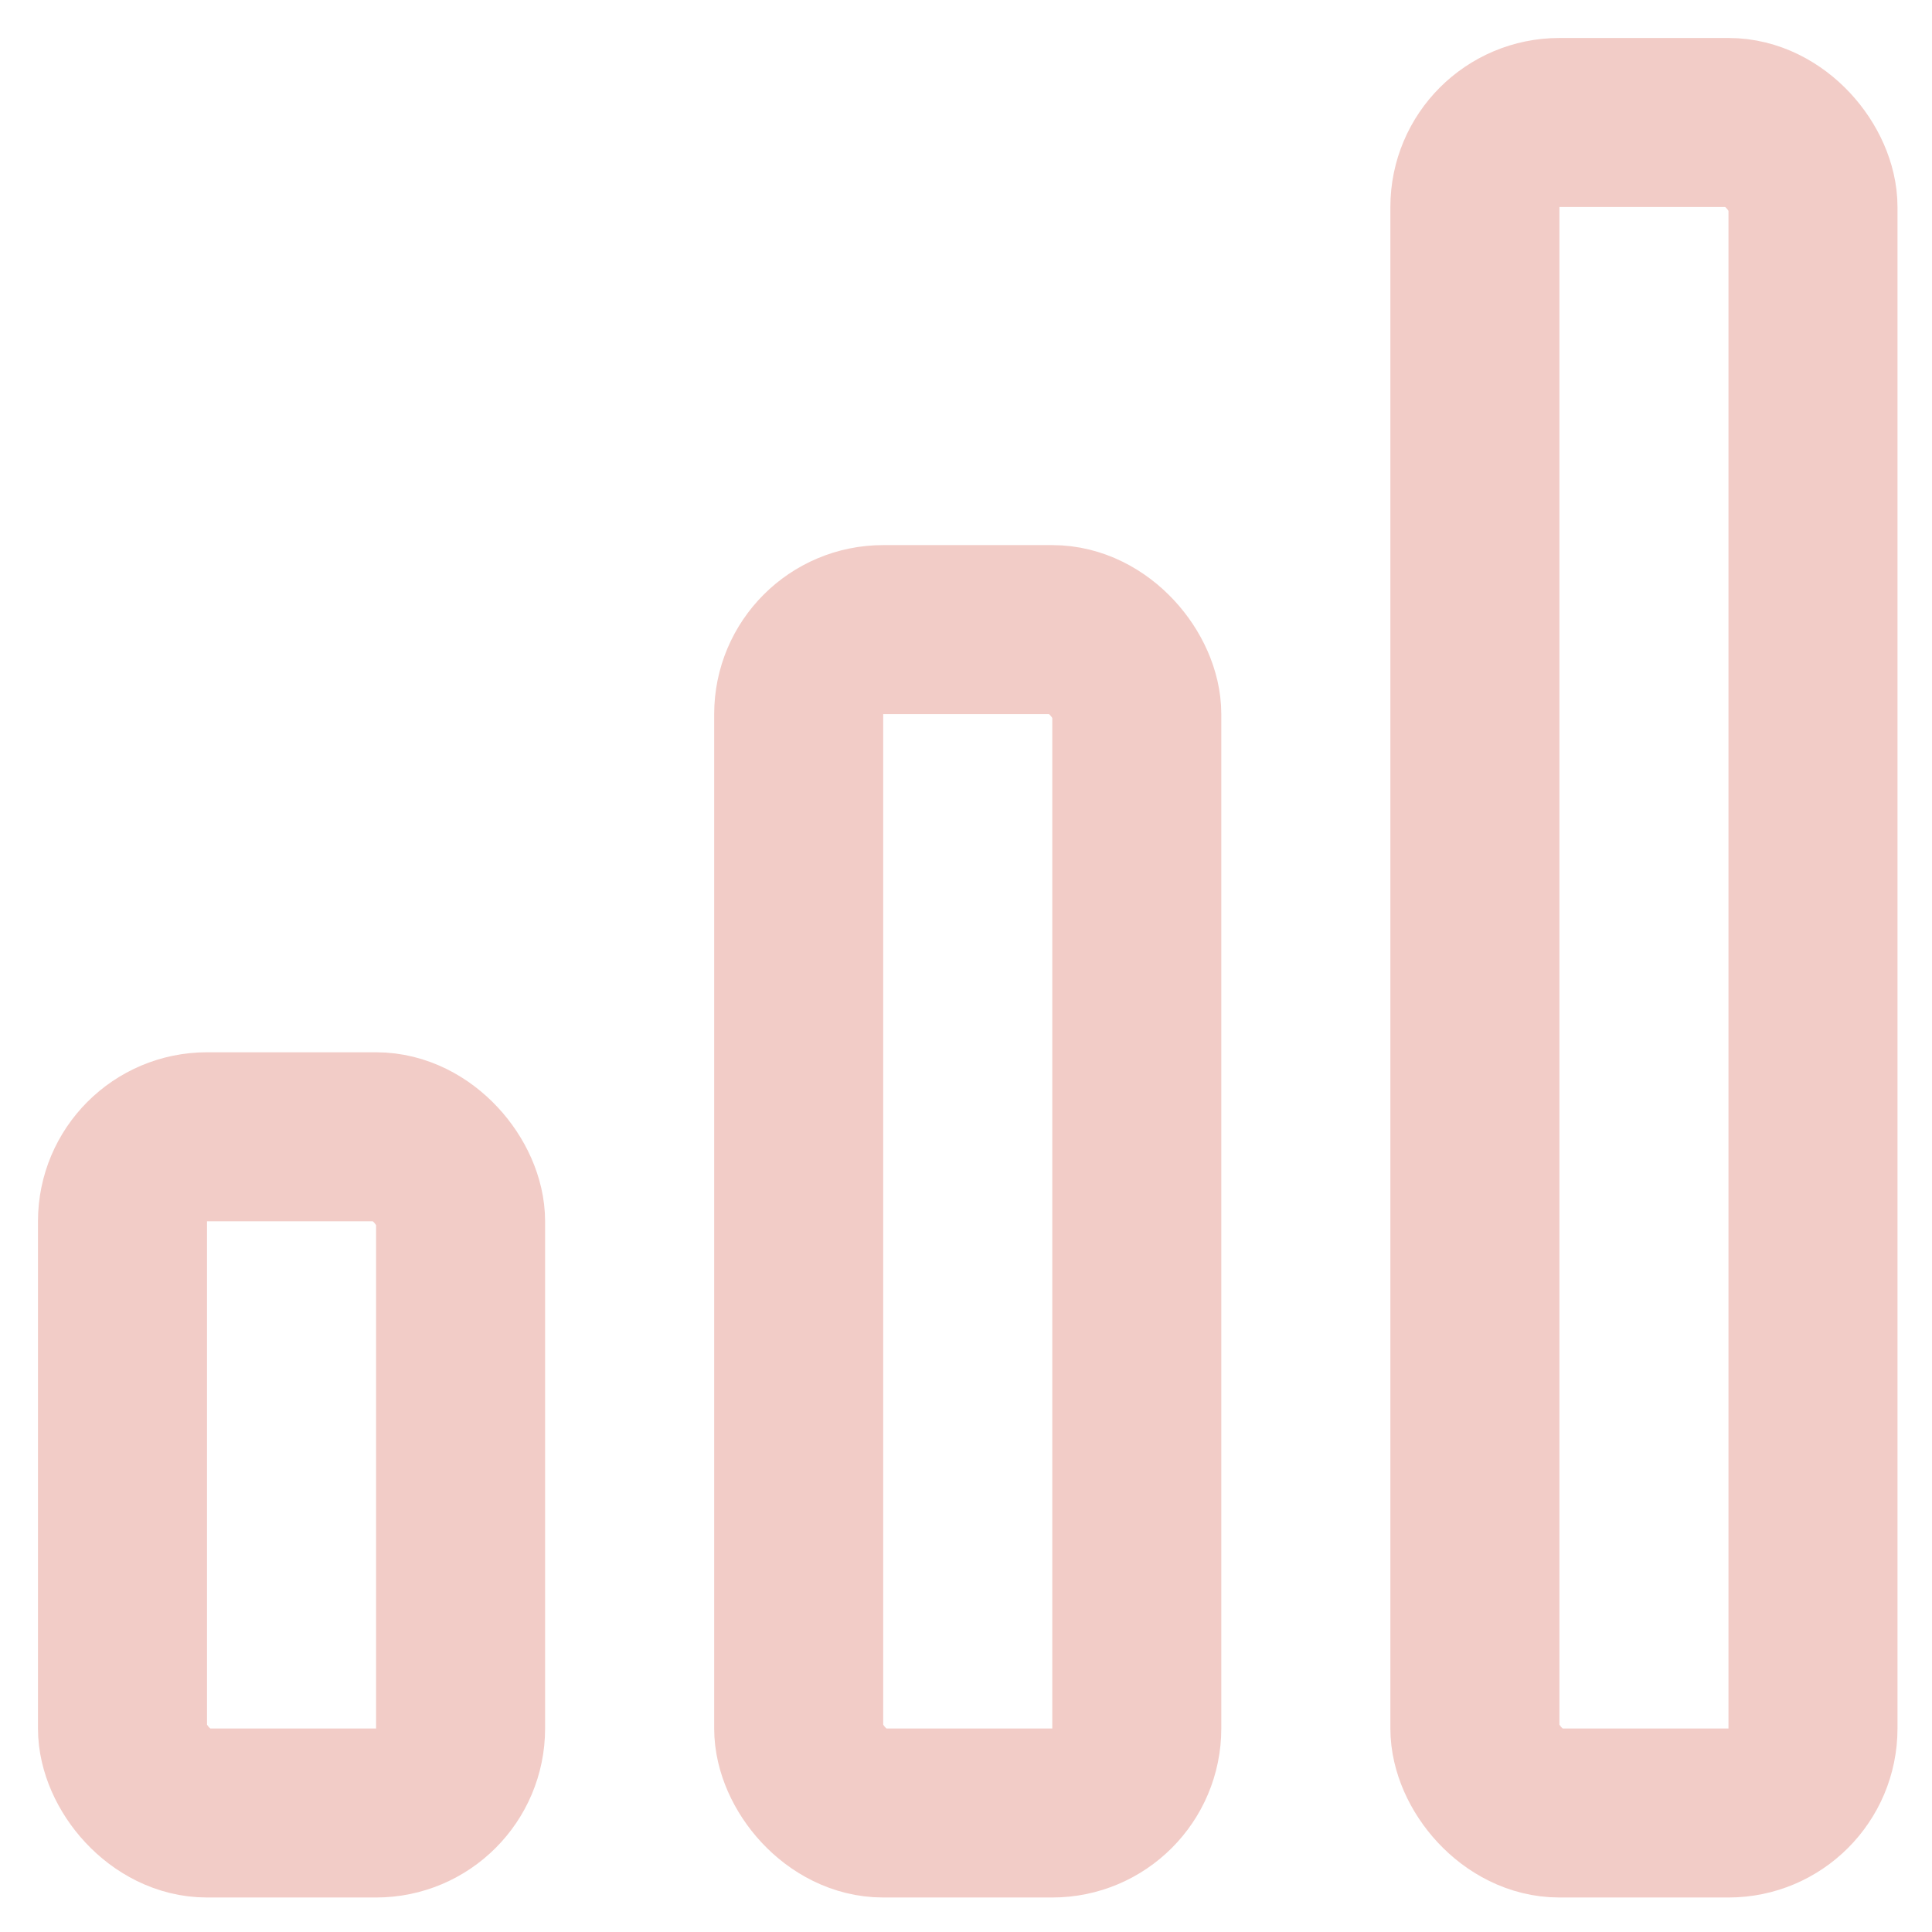 <svg width="35" height="35" viewBox="0 0 35 35" fill="none" xmlns="http://www.w3.org/2000/svg">
<rect x="2.219" y="20.594" width="6.125" height="12.25" rx="1.531" stroke="#F2CCC7" stroke-width="3.062"/>
<rect x="14.469" y="11.406" width="6.125" height="21.438" rx="1.531" stroke="#F2CCC7" stroke-width="3.062"/>
<rect x="26.719" y="2.219" width="6.125" height="30.625" rx="1.531" stroke="#F2CCC7" stroke-width="3.062"/>
</svg>
